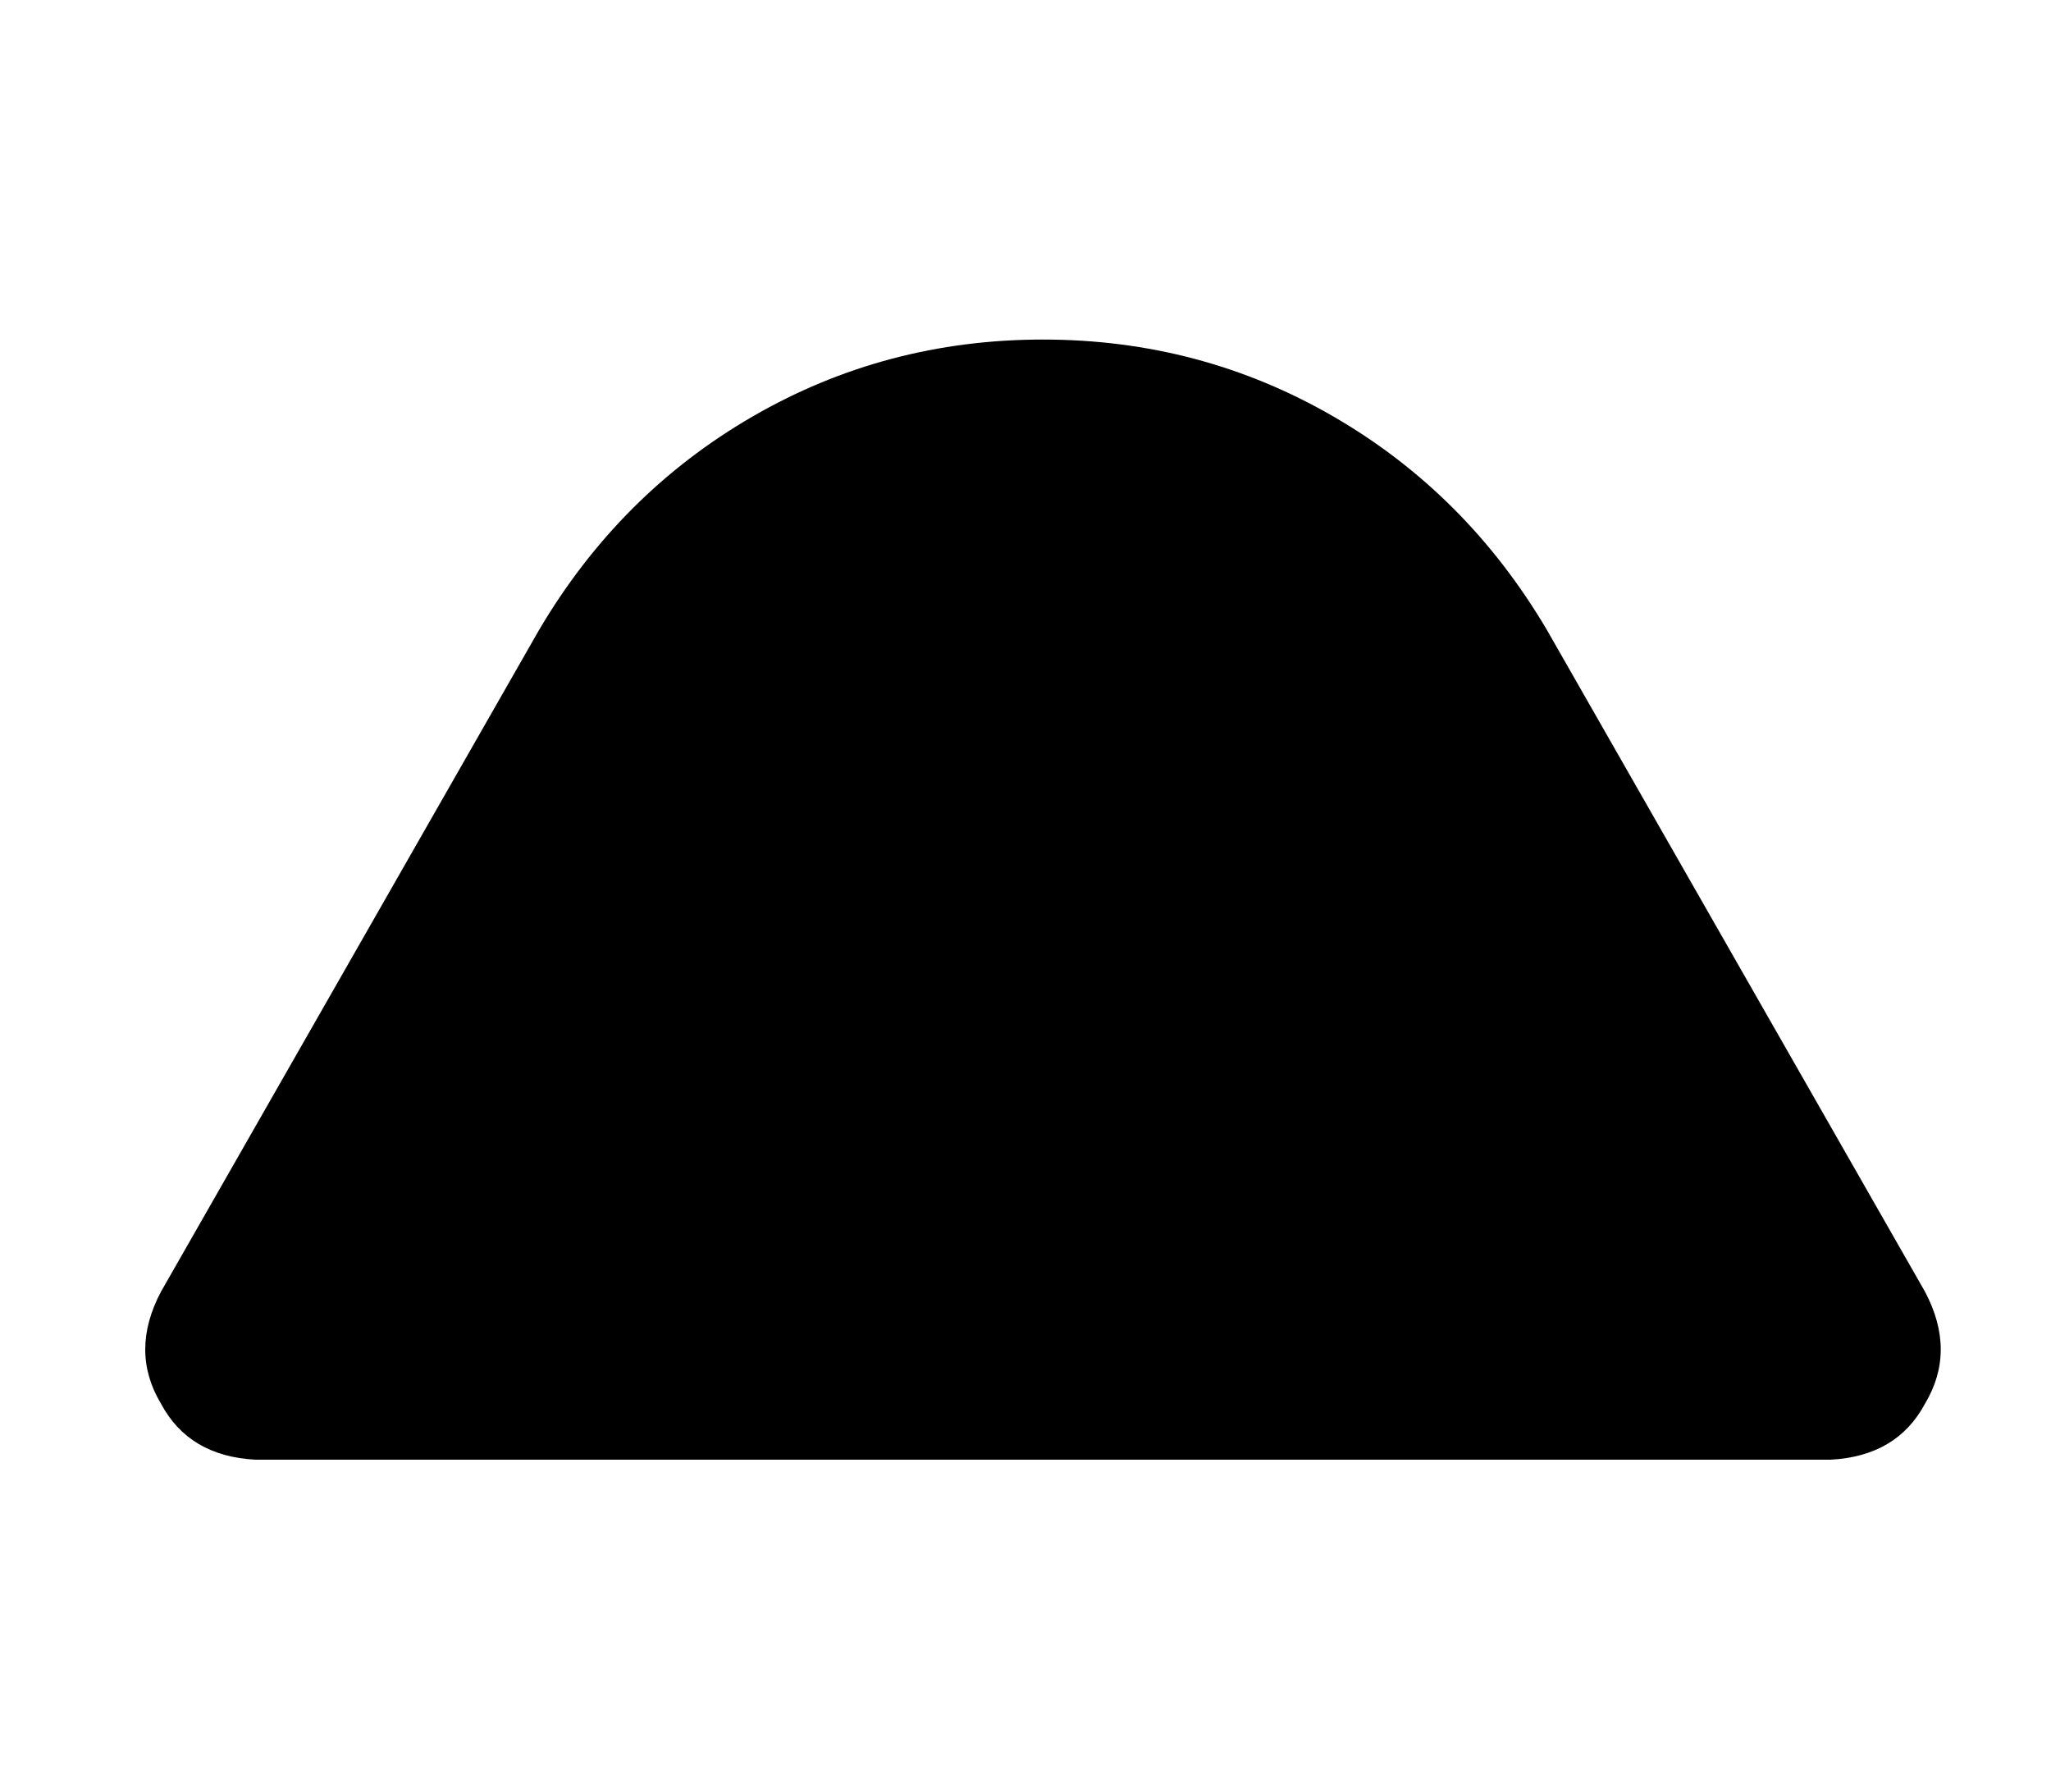 <?xml version="1.0" standalone="no"?>
<!DOCTYPE svg PUBLIC "-//W3C//DTD SVG 1.1//EN" "http://www.w3.org/Graphics/SVG/1.1/DTD/svg11.dtd" >
<svg xmlns="http://www.w3.org/2000/svg" xmlns:xlink="http://www.w3.org/1999/xlink" version="1.1" viewBox="-10 -40 586 512">
   <path fill="currentColor"
d="M144 140q23 -39 61 -61v0v0q38 -22 83 -22t83 22t61 61l108 189v0q9 17 0 32q-8 15 -27 16h-450v0q-19 -1 -27 -16q-9 -15 0 -32l108 -189v0z" />
</svg>
